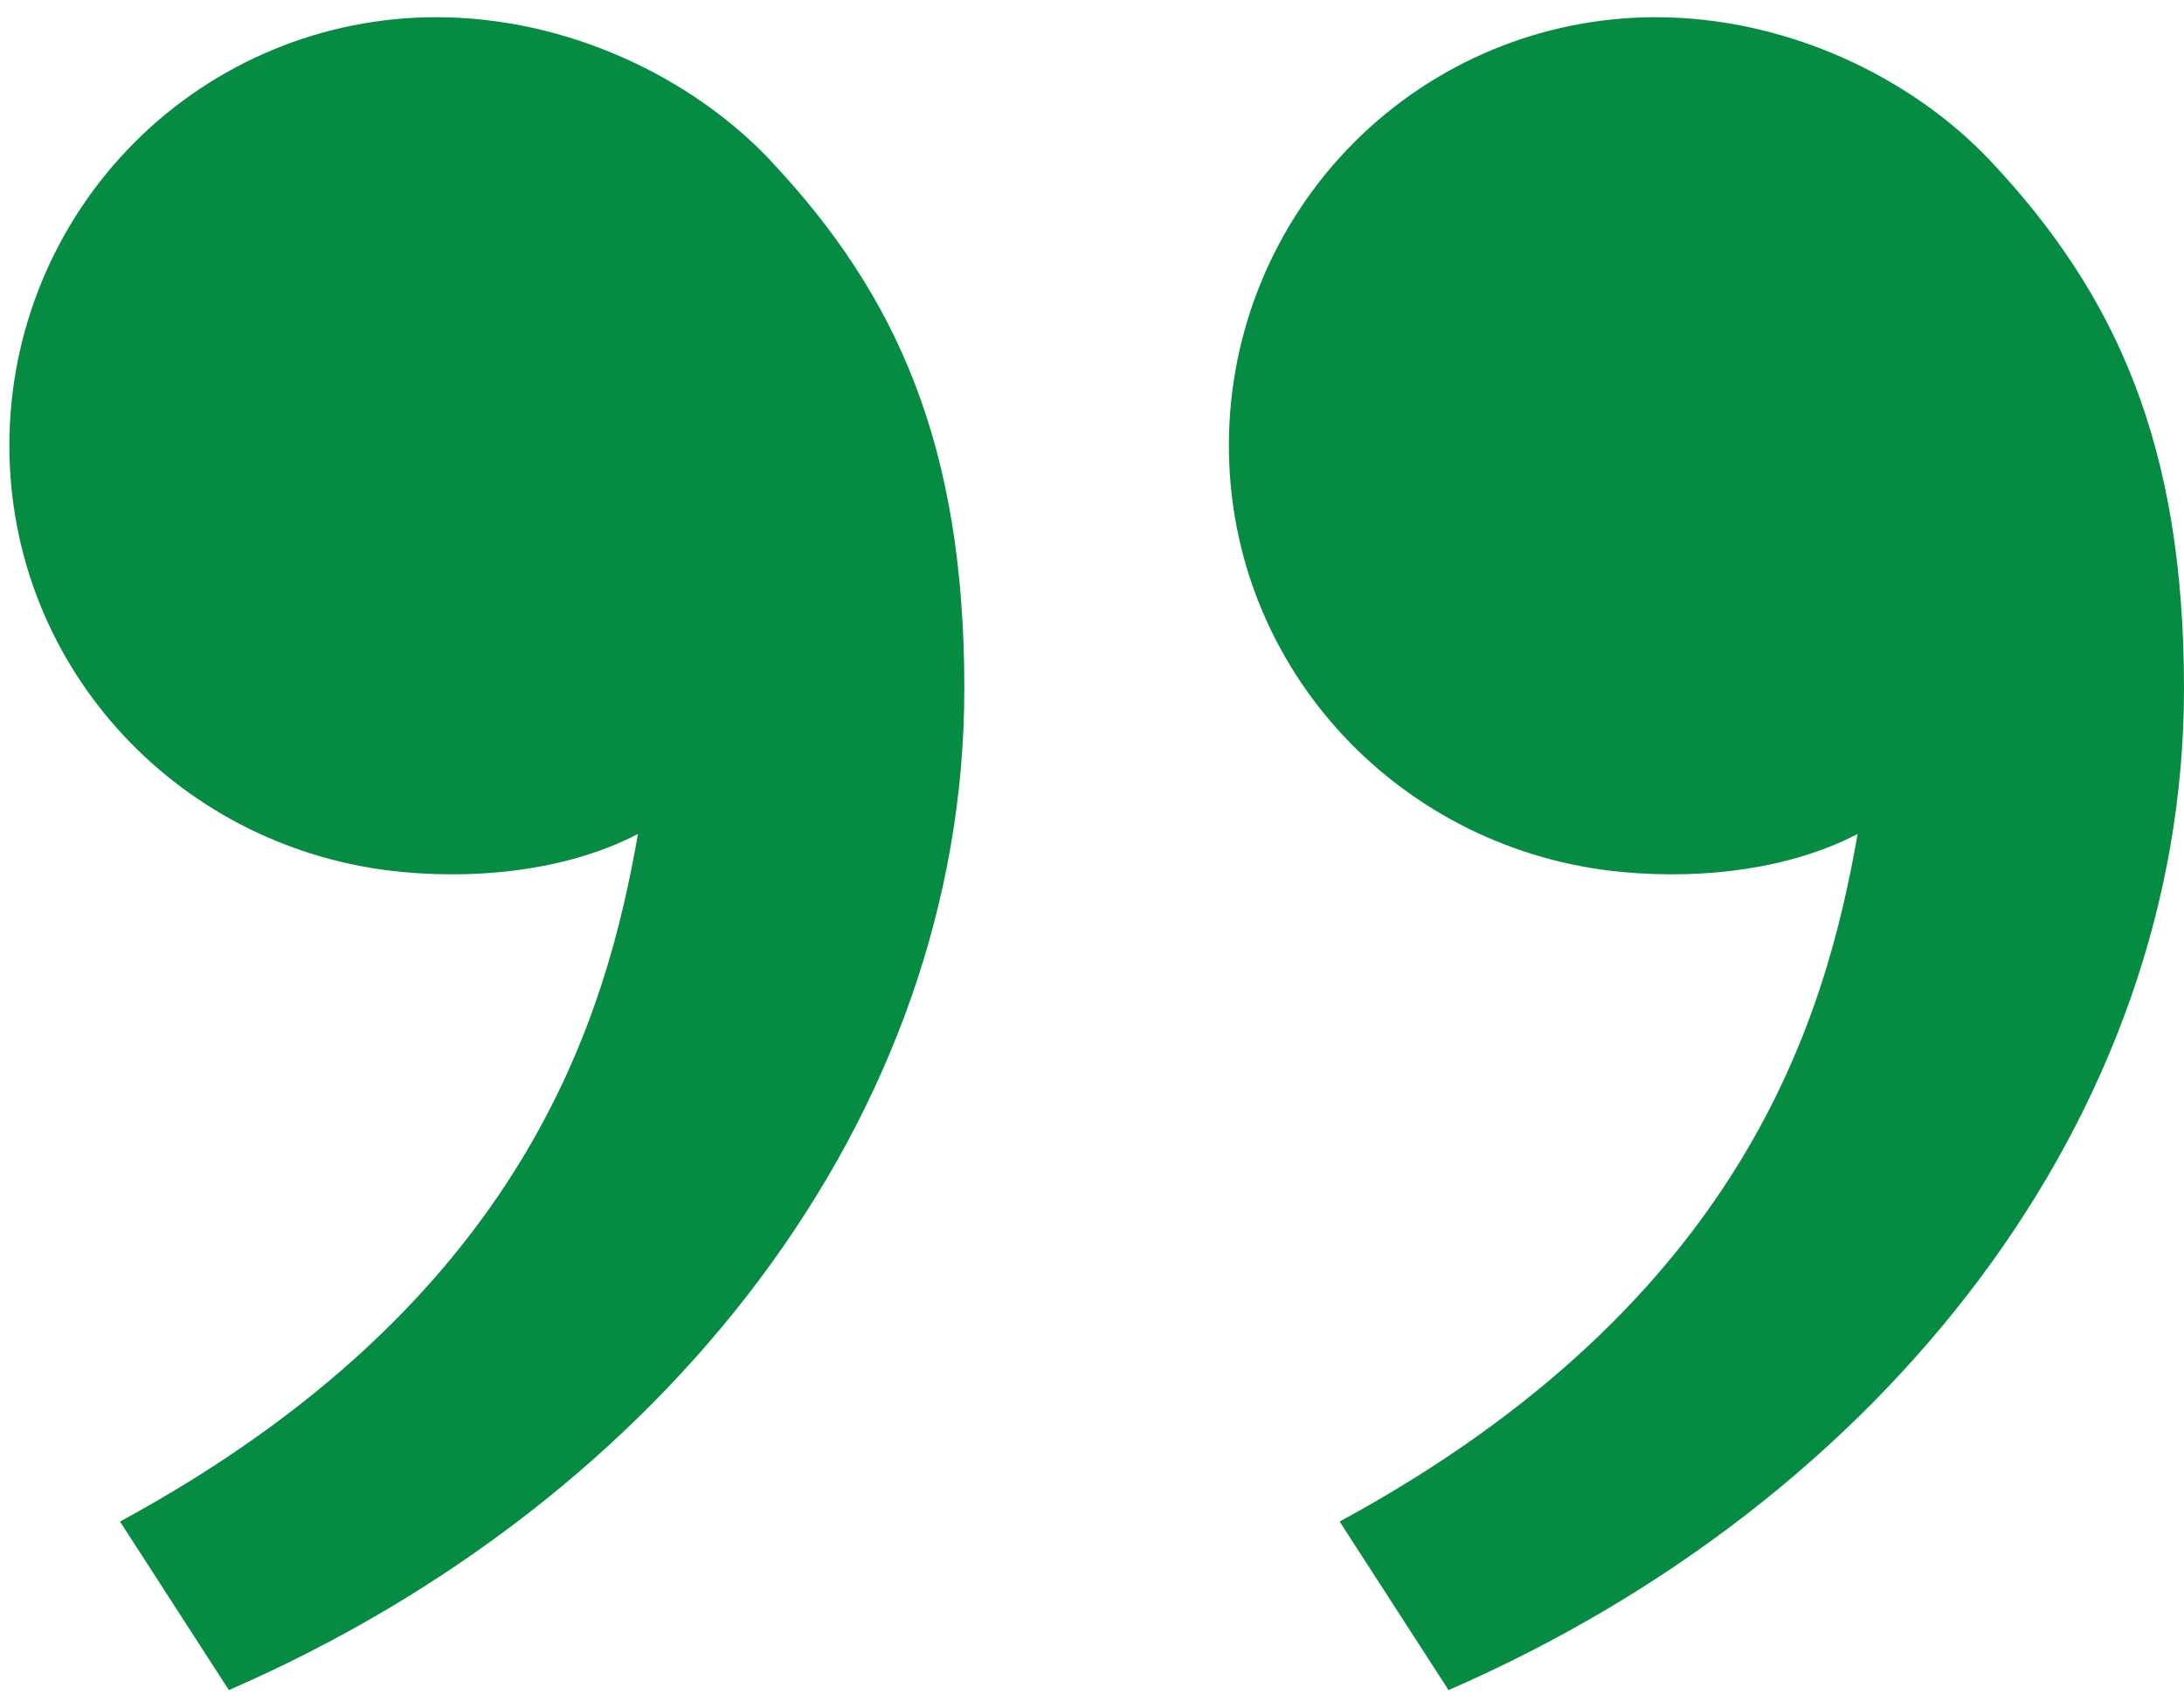 <svg width="55" height="43" viewBox="0 0 55 43" fill="none" xmlns="http://www.w3.org/2000/svg">
<path d="M50.138 4.064C53.301 7.434 55 11.213 55 17.339C55 28.119 47.453 37.782 36.479 42.559L33.736 38.315C43.98 32.758 45.982 25.547 46.781 21.001C45.131 21.858 42.972 22.156 40.856 21.959C35.315 21.445 30.947 16.883 30.947 11.213C30.947 8.354 32.08 5.612 34.096 3.59C36.112 1.568 38.846 0.433 41.697 0.433C44.993 0.433 48.144 1.942 50.138 4.064ZM19.423 4.064C22.587 7.434 24.285 11.213 24.285 17.339C24.285 28.119 16.739 37.782 5.764 42.559L3.022 38.315C13.265 32.758 15.268 25.547 16.066 21.001C14.417 21.858 12.258 22.156 10.141 21.959C4.6 21.445 0.236 16.883 0.236 11.213C0.236 8.354 1.368 5.612 3.384 3.59C5.401 1.568 8.135 0.433 10.986 0.433C14.282 0.433 17.433 1.942 19.426 4.064H19.423Z" fill="#058C42"/>
</svg>
